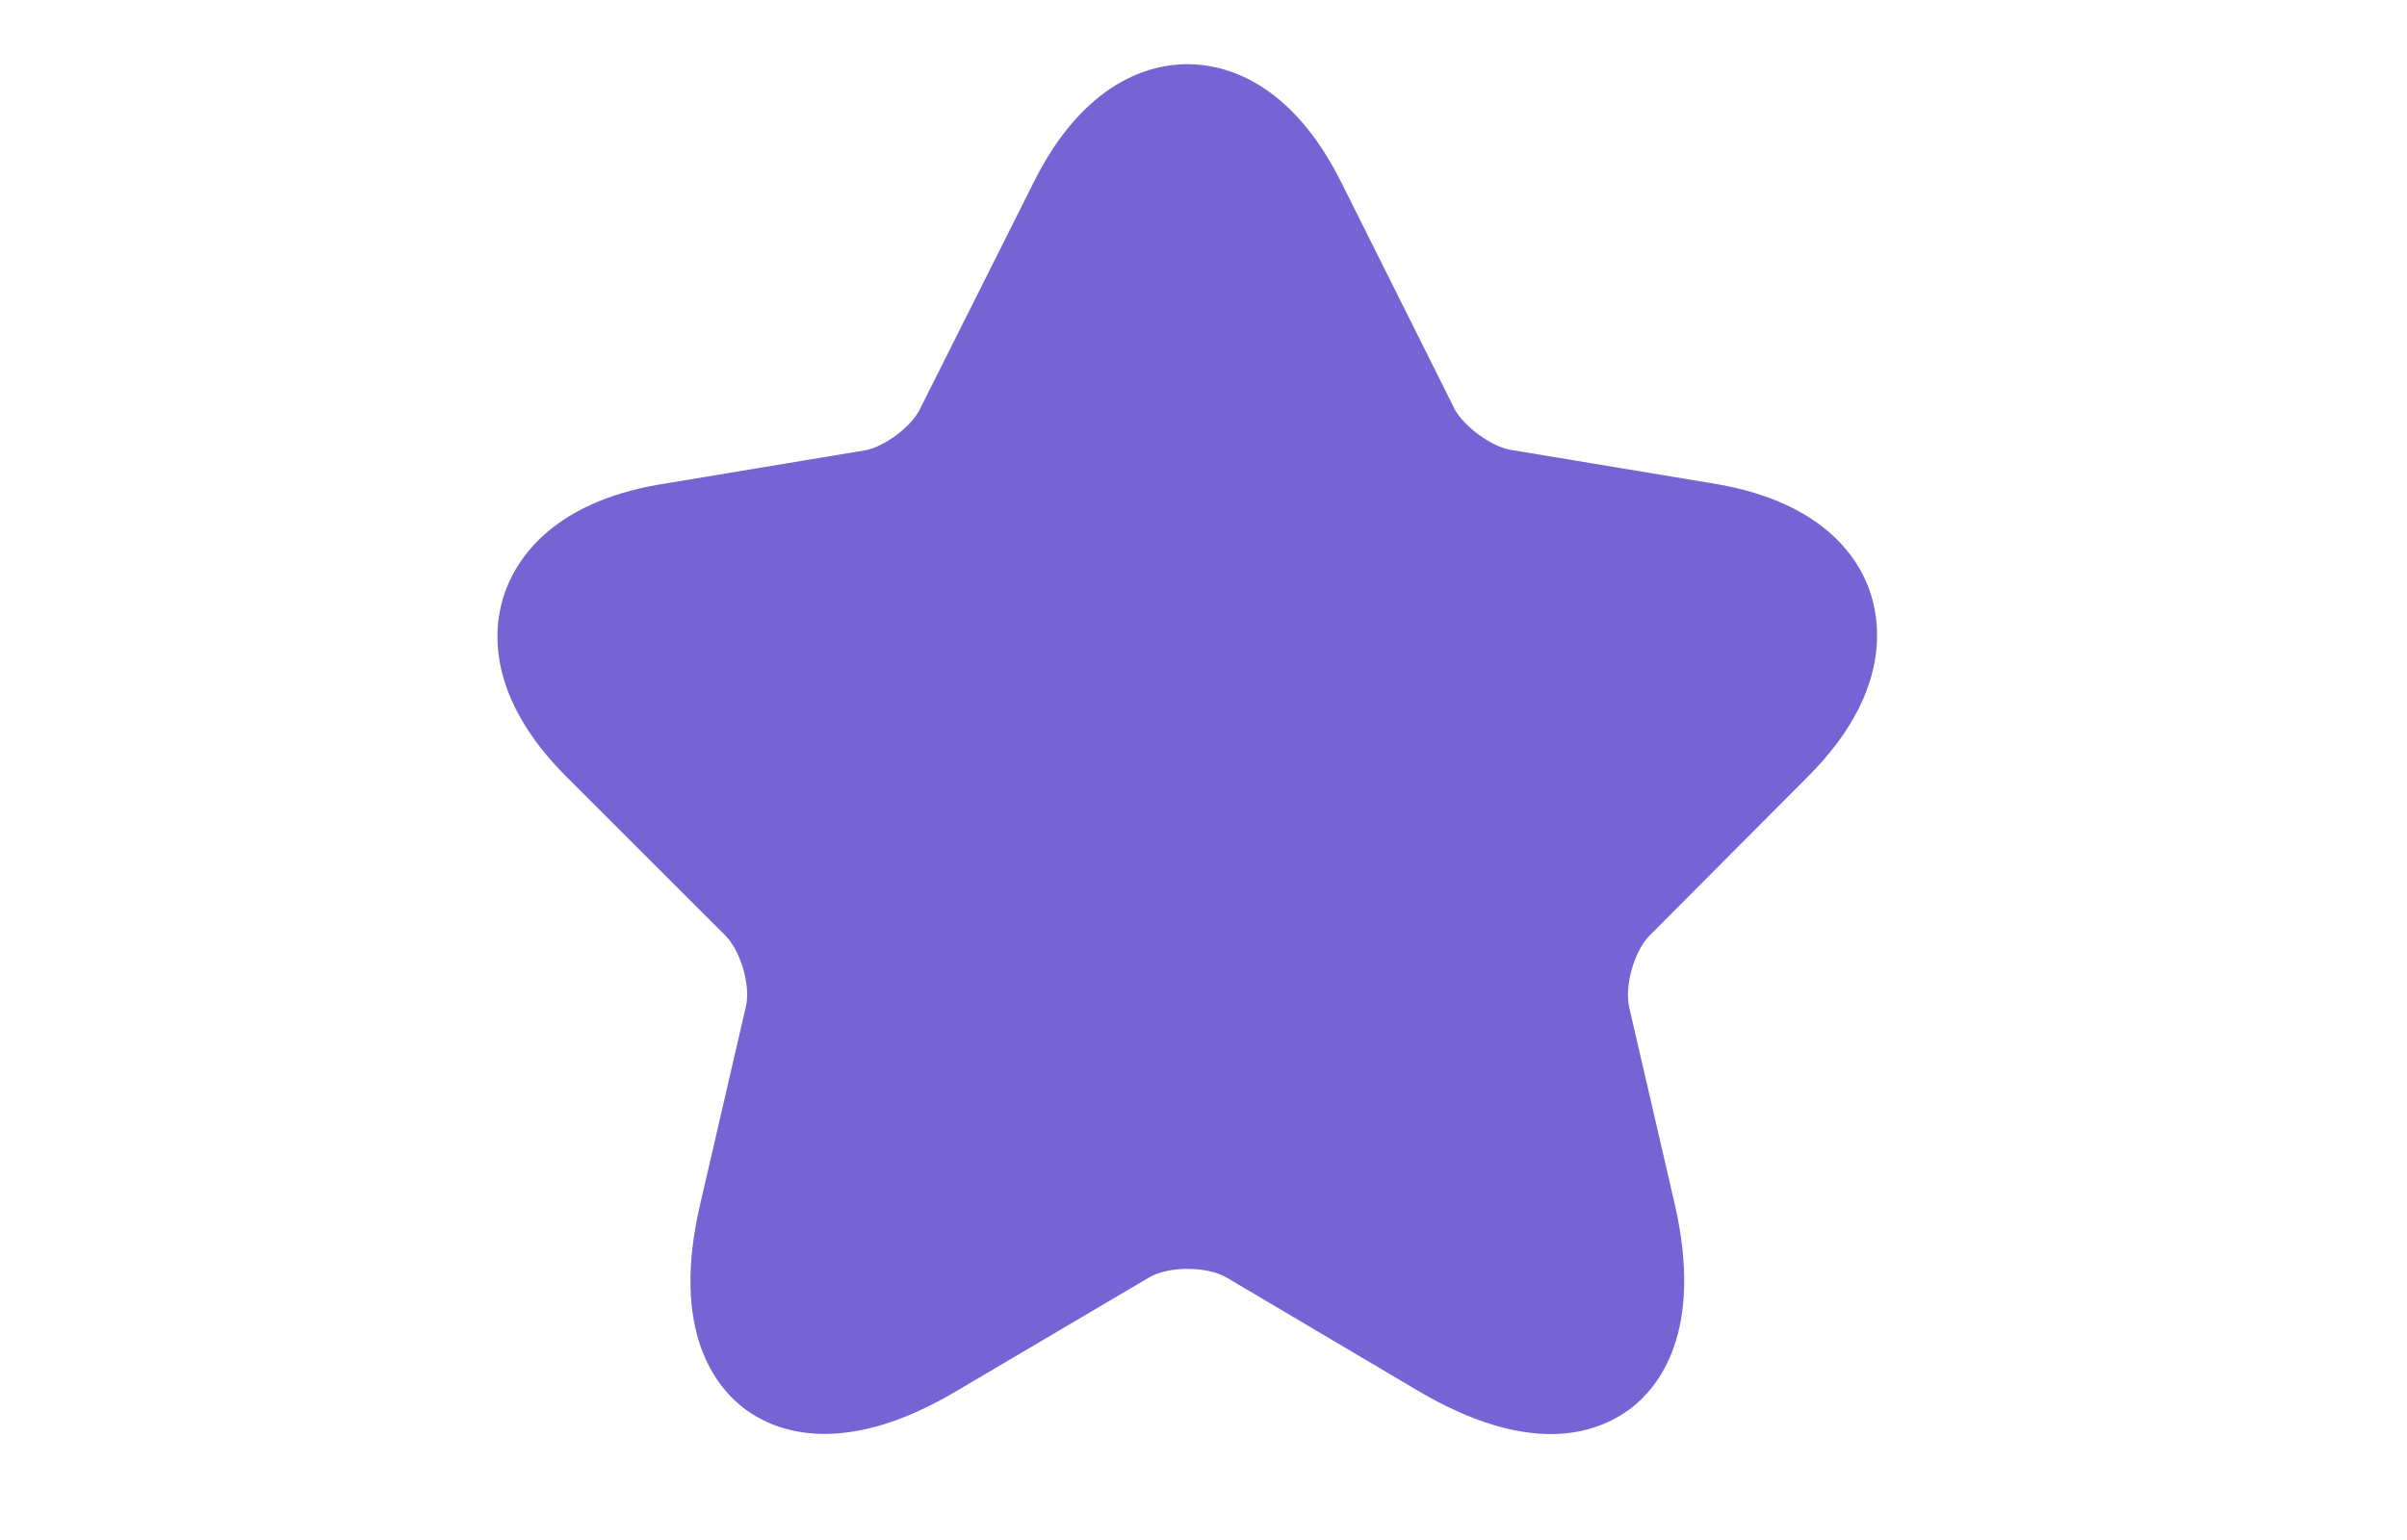 <svg width="50" height="32" viewBox="0 0 50 32" fill="none" xmlns="http://www.w3.org/2000/svg">
<path d="M32.214 29.799C31.507 29.799 30.6 29.573 29.467 28.906L25.48 26.546C25.067 26.306 24.267 26.306 23.867 26.546L19.867 28.906C17.507 30.306 16.12 29.746 15.493 29.293C14.88 28.84 13.92 27.68 14.547 25.013L15.493 20.919C15.6 20.493 15.387 19.759 15.067 19.439L11.76 16.133C10.107 14.479 10.24 13.066 10.467 12.373C10.694 11.68 11.414 10.453 13.707 10.066L17.96 9.359C18.36 9.293 18.933 8.866 19.107 8.506L21.467 3.799C22.534 1.653 23.933 1.333 24.667 1.333C25.4 1.333 26.8 1.653 27.867 3.799L30.213 8.493C30.4 8.853 30.974 9.279 31.373 9.346L35.627 10.053C37.934 10.44 38.654 11.666 38.867 12.36C39.08 13.053 39.214 14.466 37.574 16.119L34.267 19.439C33.947 19.759 33.747 20.48 33.84 20.919L34.787 25.013C35.4 27.68 34.453 28.84 33.84 29.293C33.507 29.533 32.974 29.799 32.214 29.799Z" fill="#7664D5"/>
</svg>
